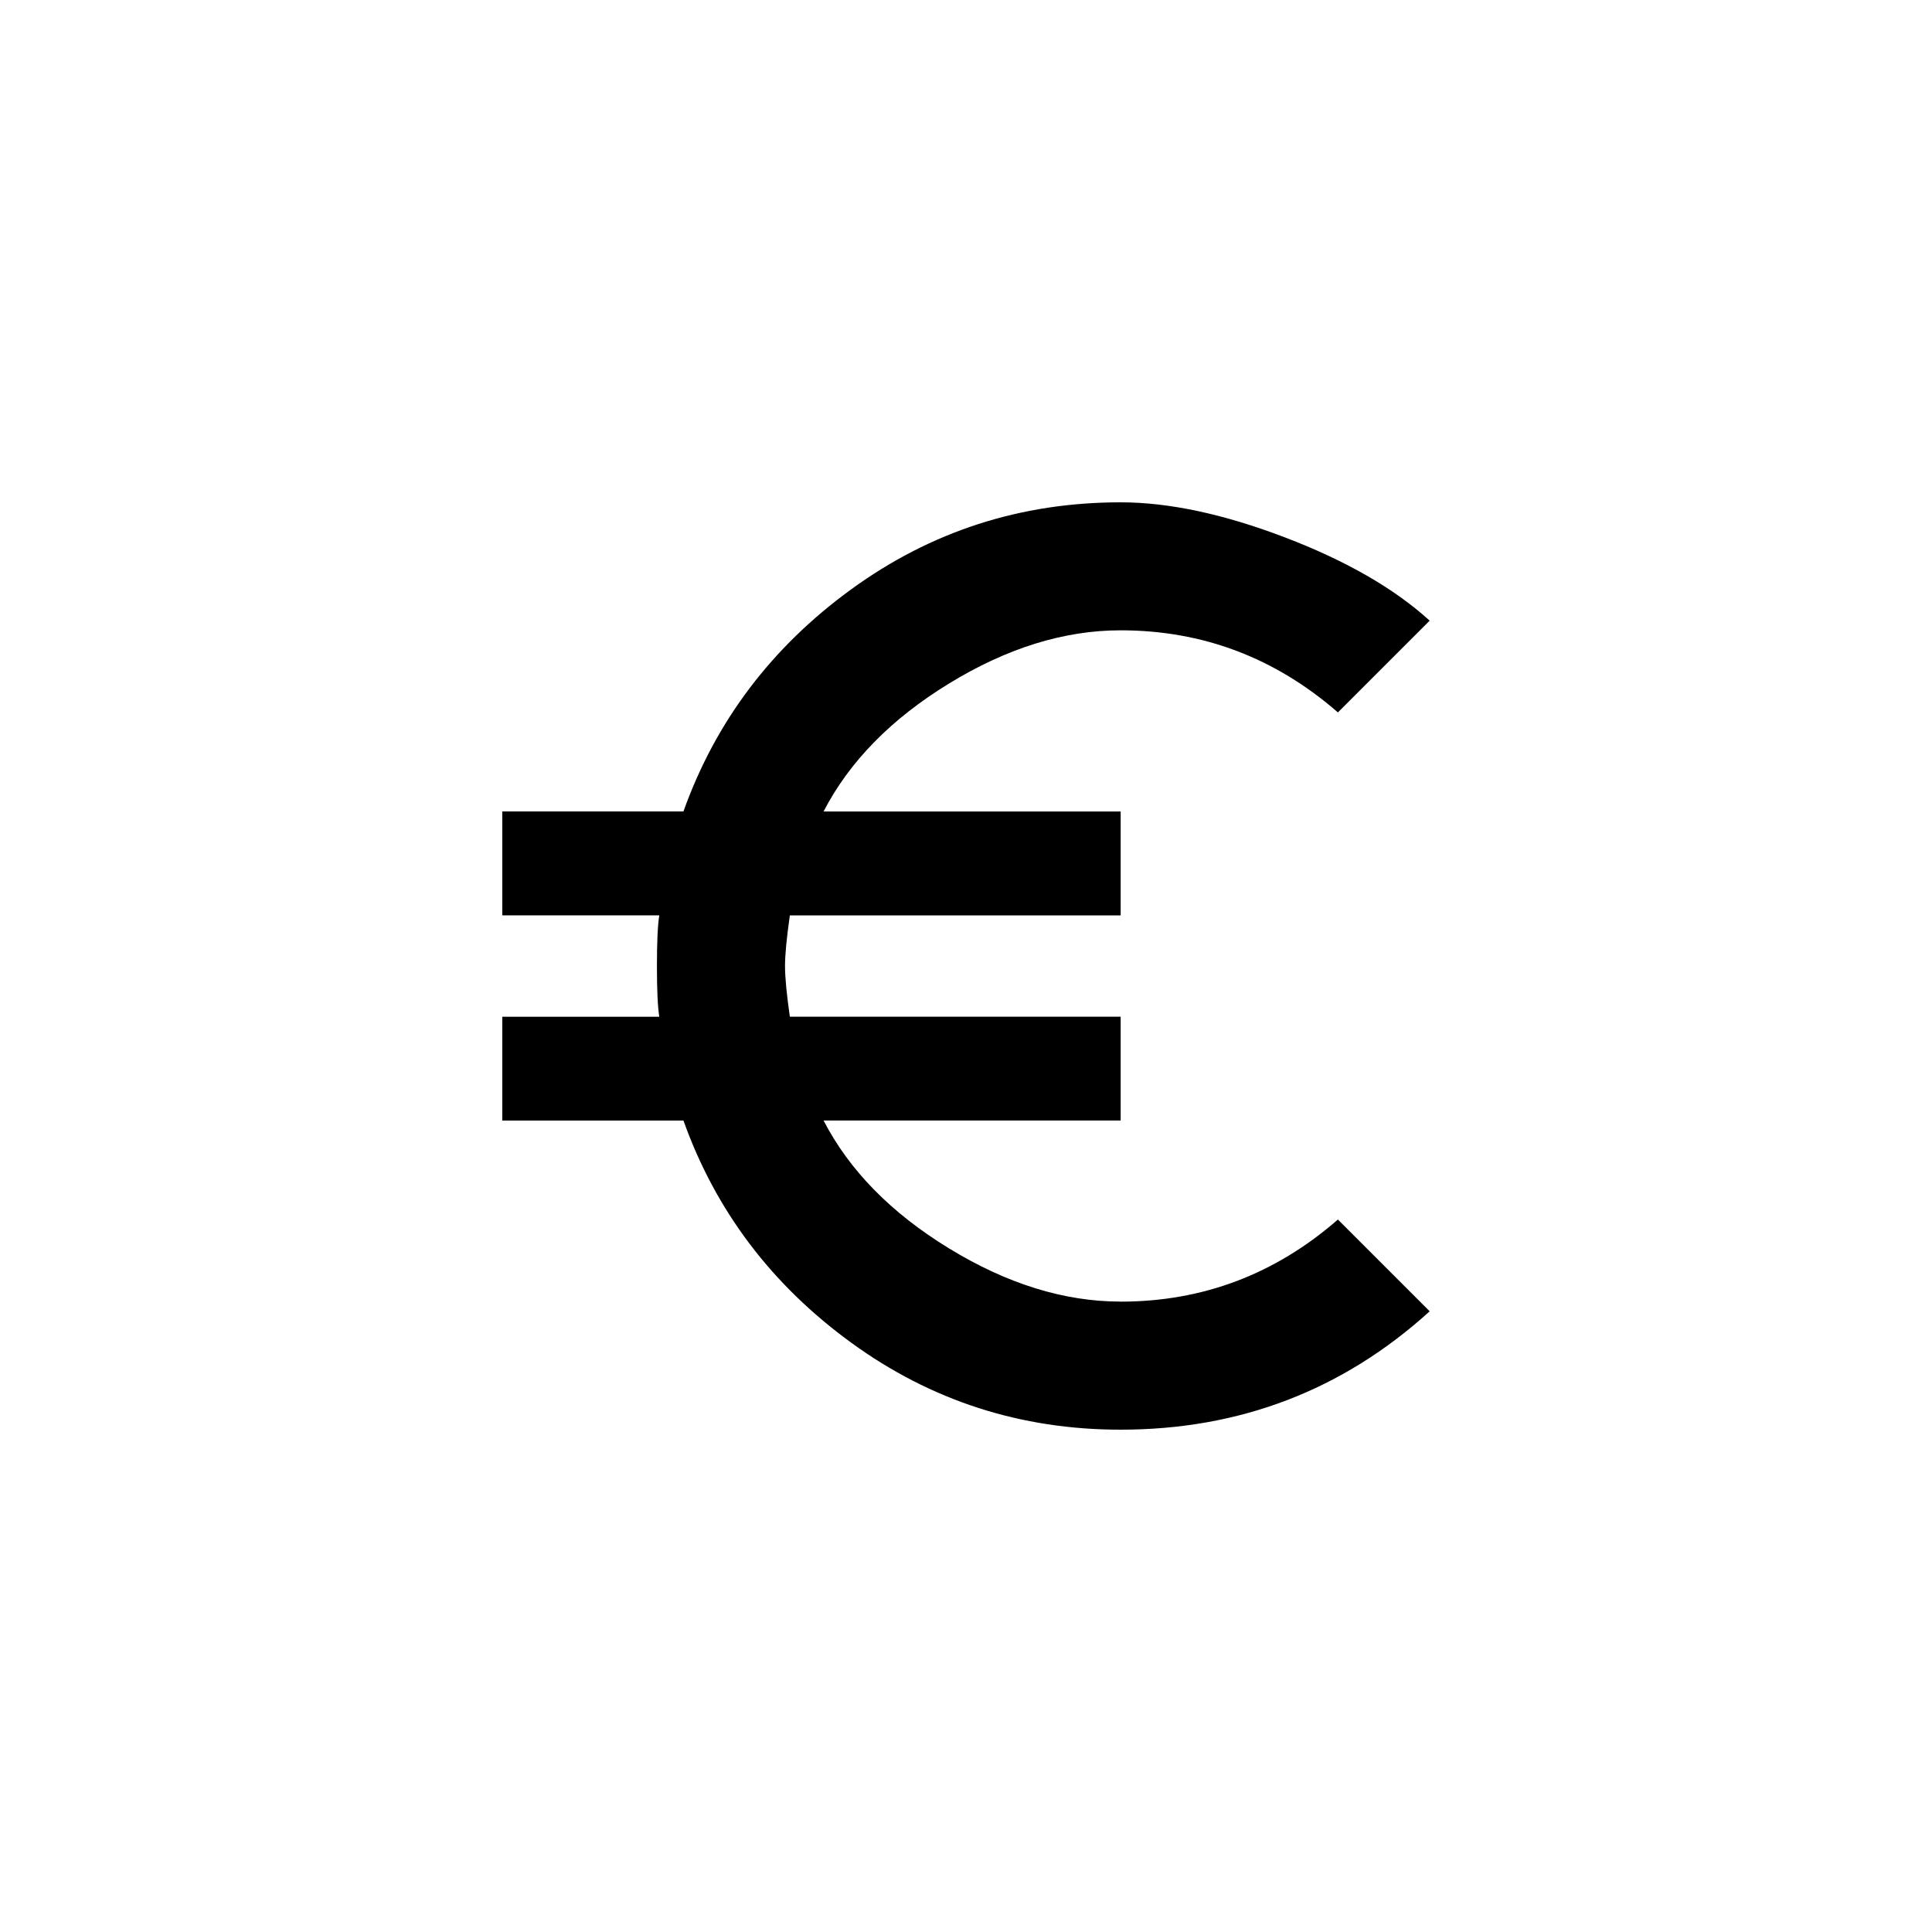 <!-- Generated by IcoMoon.io -->
<svg version="1.1" xmlns="http://www.w3.org/2000/svg" width="40" height="40" viewBox="0 0 40 40">
<title>mt-euro_symbol</title>
<path d="M23.2 26.949q2.551 0 4.5-1.7l1.9 1.9q-2.7 2.451-6.4 2.451-3.1 0-5.575-1.8t-3.475-4.6h-3.751v-2.149h3.251q-0.049-0.3-0.049-1.051t0.049-1.049h-3.251v-2.151h3.751q1-2.8 3.475-4.6t5.575-1.8q1.5 0 3.4 0.725t3 1.725l-1.9 1.9q-1.951-1.7-4.5-1.7-1.751 0-3.549 1.1t-2.6 2.651h6.151v2.151h-6.849q-0.1 0.7-0.1 1.049t0.1 1.049h6.849v2.149h-6.151q0.8 1.549 2.6 2.649t3.549 1.1z"></path>
</svg>
